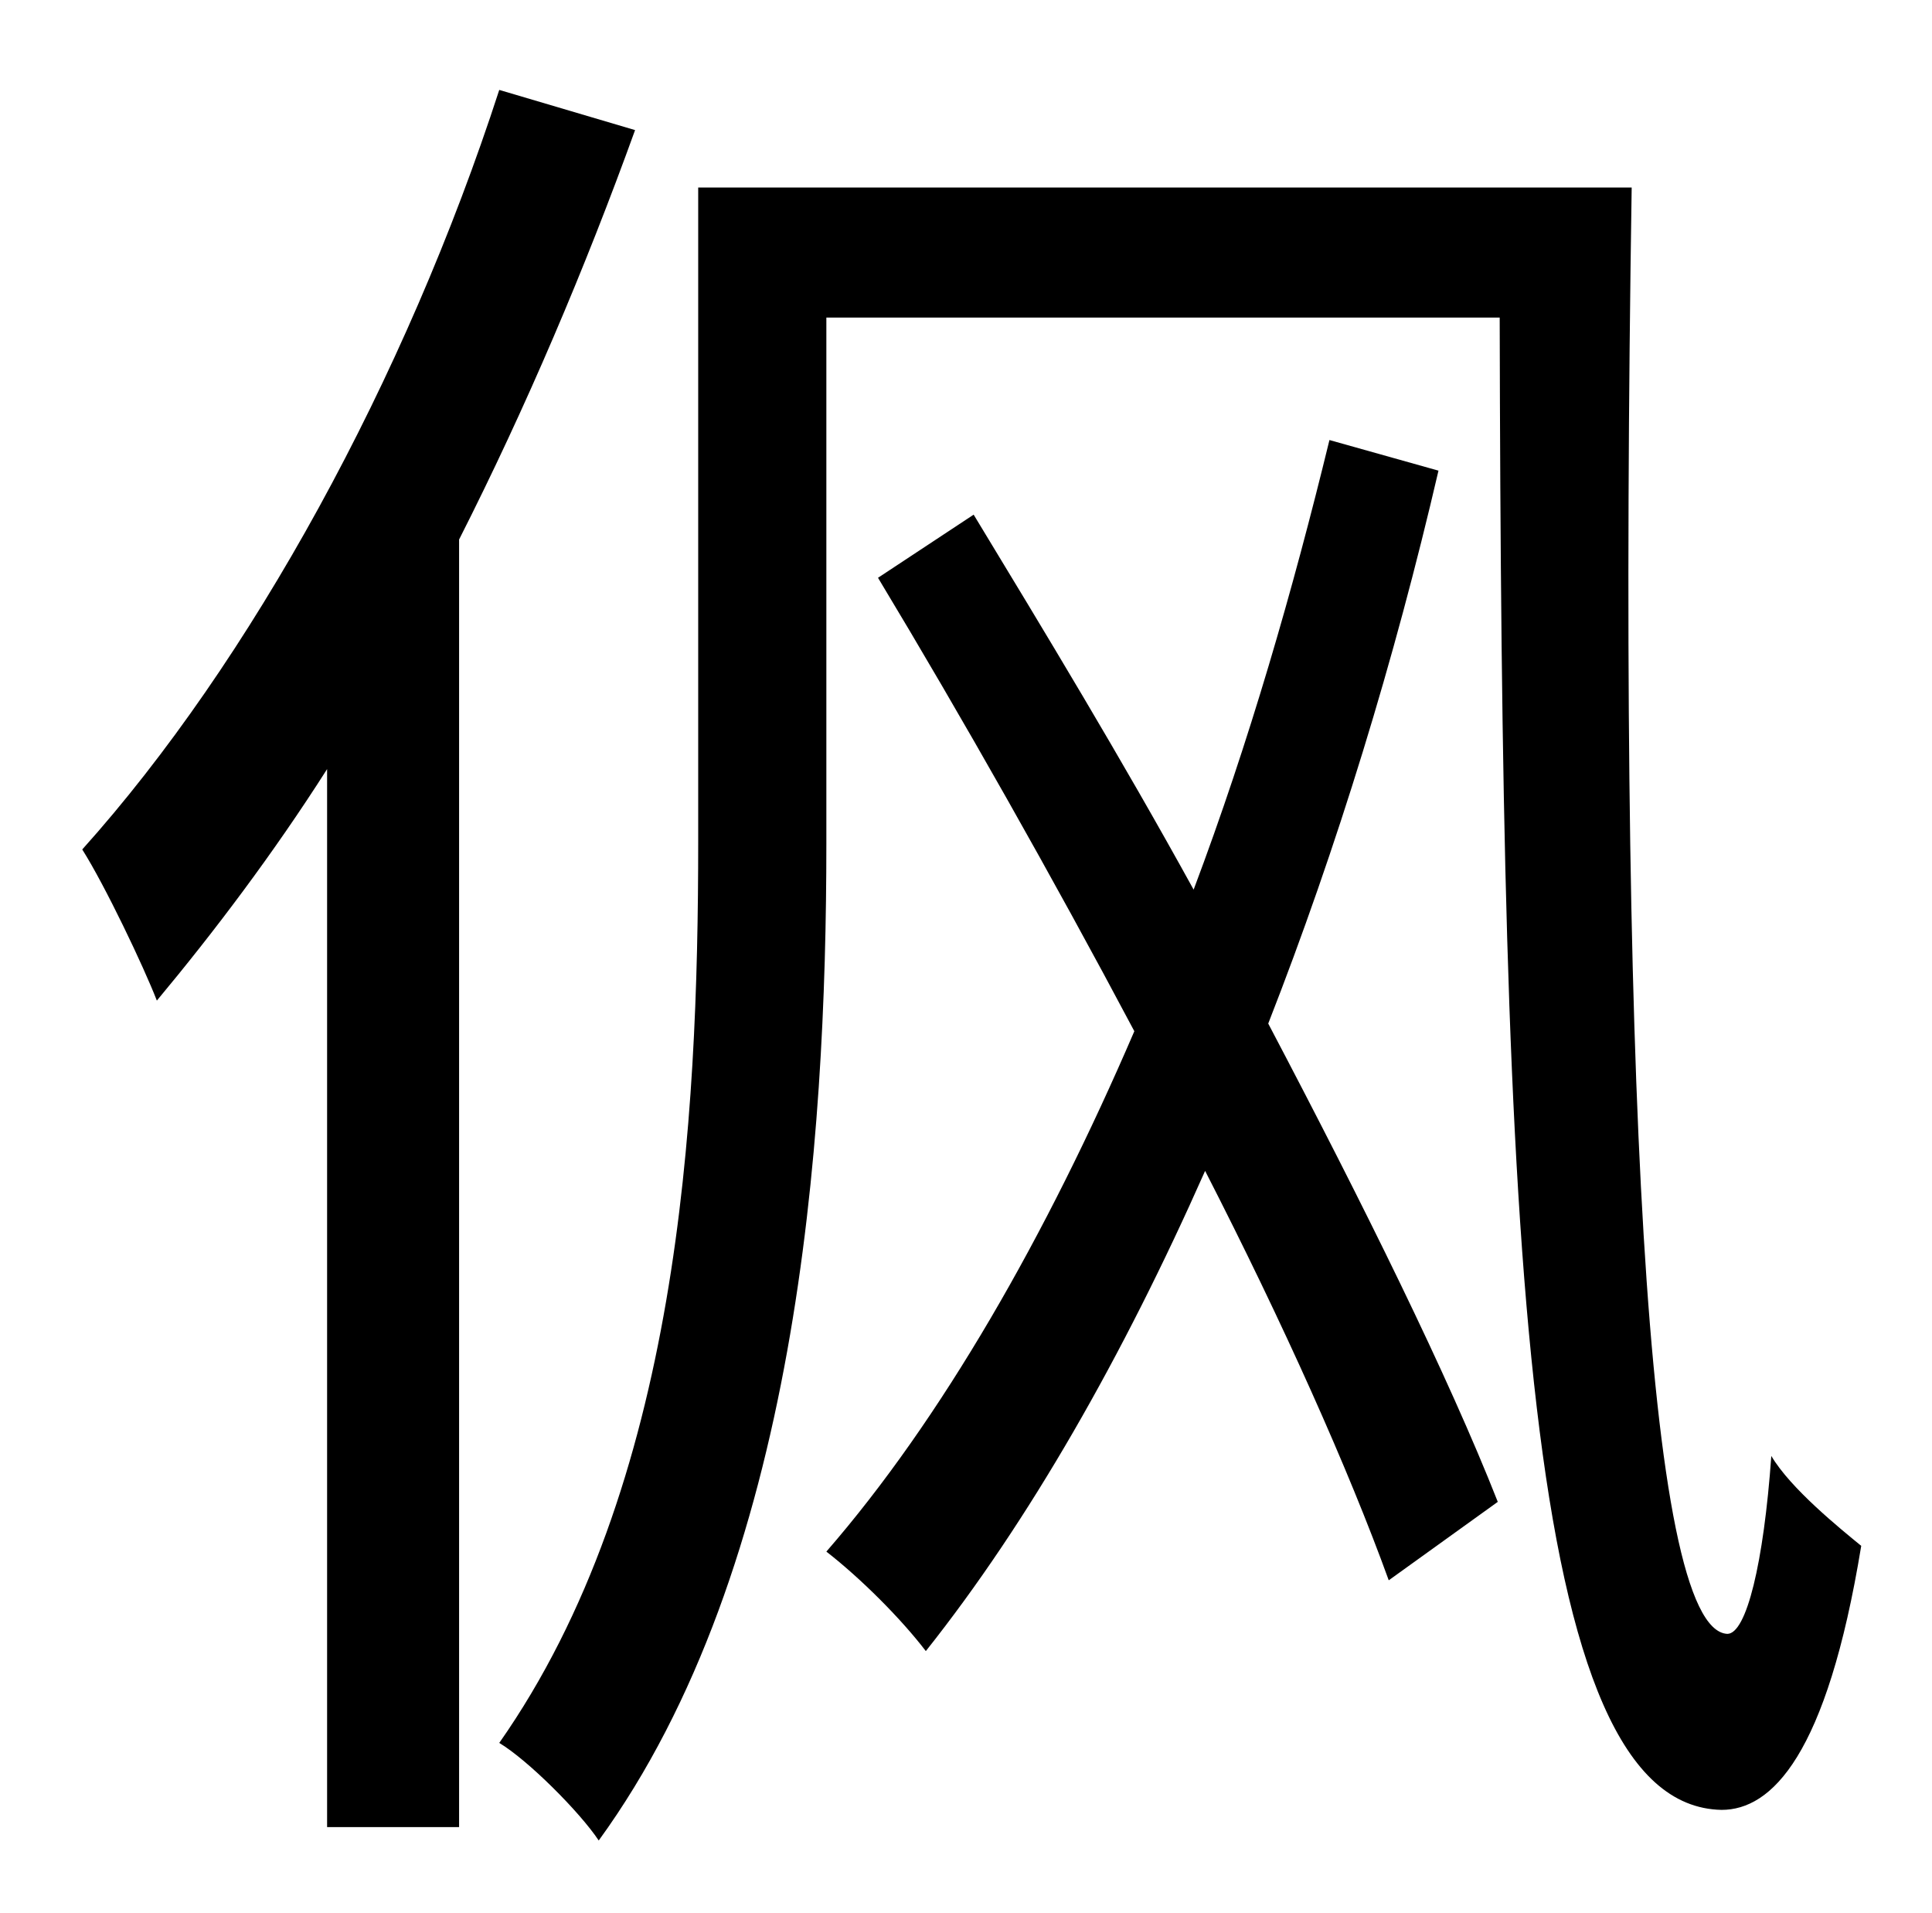 <?xml version="1.0" standalone="no"?>
<!DOCTYPE svg PUBLIC "-//W3C//DTD SVG 1.1//EN" "http://www.w3.org/Graphics/SVG/1.1/DTD/svg11.dtd" >
<svg xmlns="http://www.w3.org/2000/svg" xmlns:xlink="http://www.w3.org/1999/xlink" version="1.1" viewBox="-10 0 1010 1000">
   <path fill="currentColor"
d="M251 47l71 21c-26 72 -57 145 -92 214v673h-69v-553c-28 44 -59 85 -89 121c-7 -18 -27 -60 -39 -79c88 -98 169 -246 218 -397zM685 230l57 16c-23 99 -53 197 -89 289c50 95 94 184 120 250l-57 41c-21 -58 -55 -134 -96 -214c-43 97 -92 183 -146 251
c-13 -17 -34 -38 -52 -52c60 -69 115 -165 161 -272c-43 -81 -90 -164 -134 -237l50 -33c37 61 77 127 115 196c29 -77 52 -157 71 -235zM355 98h488c-7 454 7 754 50 756c10 0 19 -37 23 -93c10 17 36 38 47 47c-18 110 -47 138 -73 138c-104 -2 -115 -299 -116 -780h-352
v275c0 156 -15 378 -119 521c-10 -15 -37 -42 -52 -51c94 -134 104 -325 104 -471v-342z" />
</svg>
